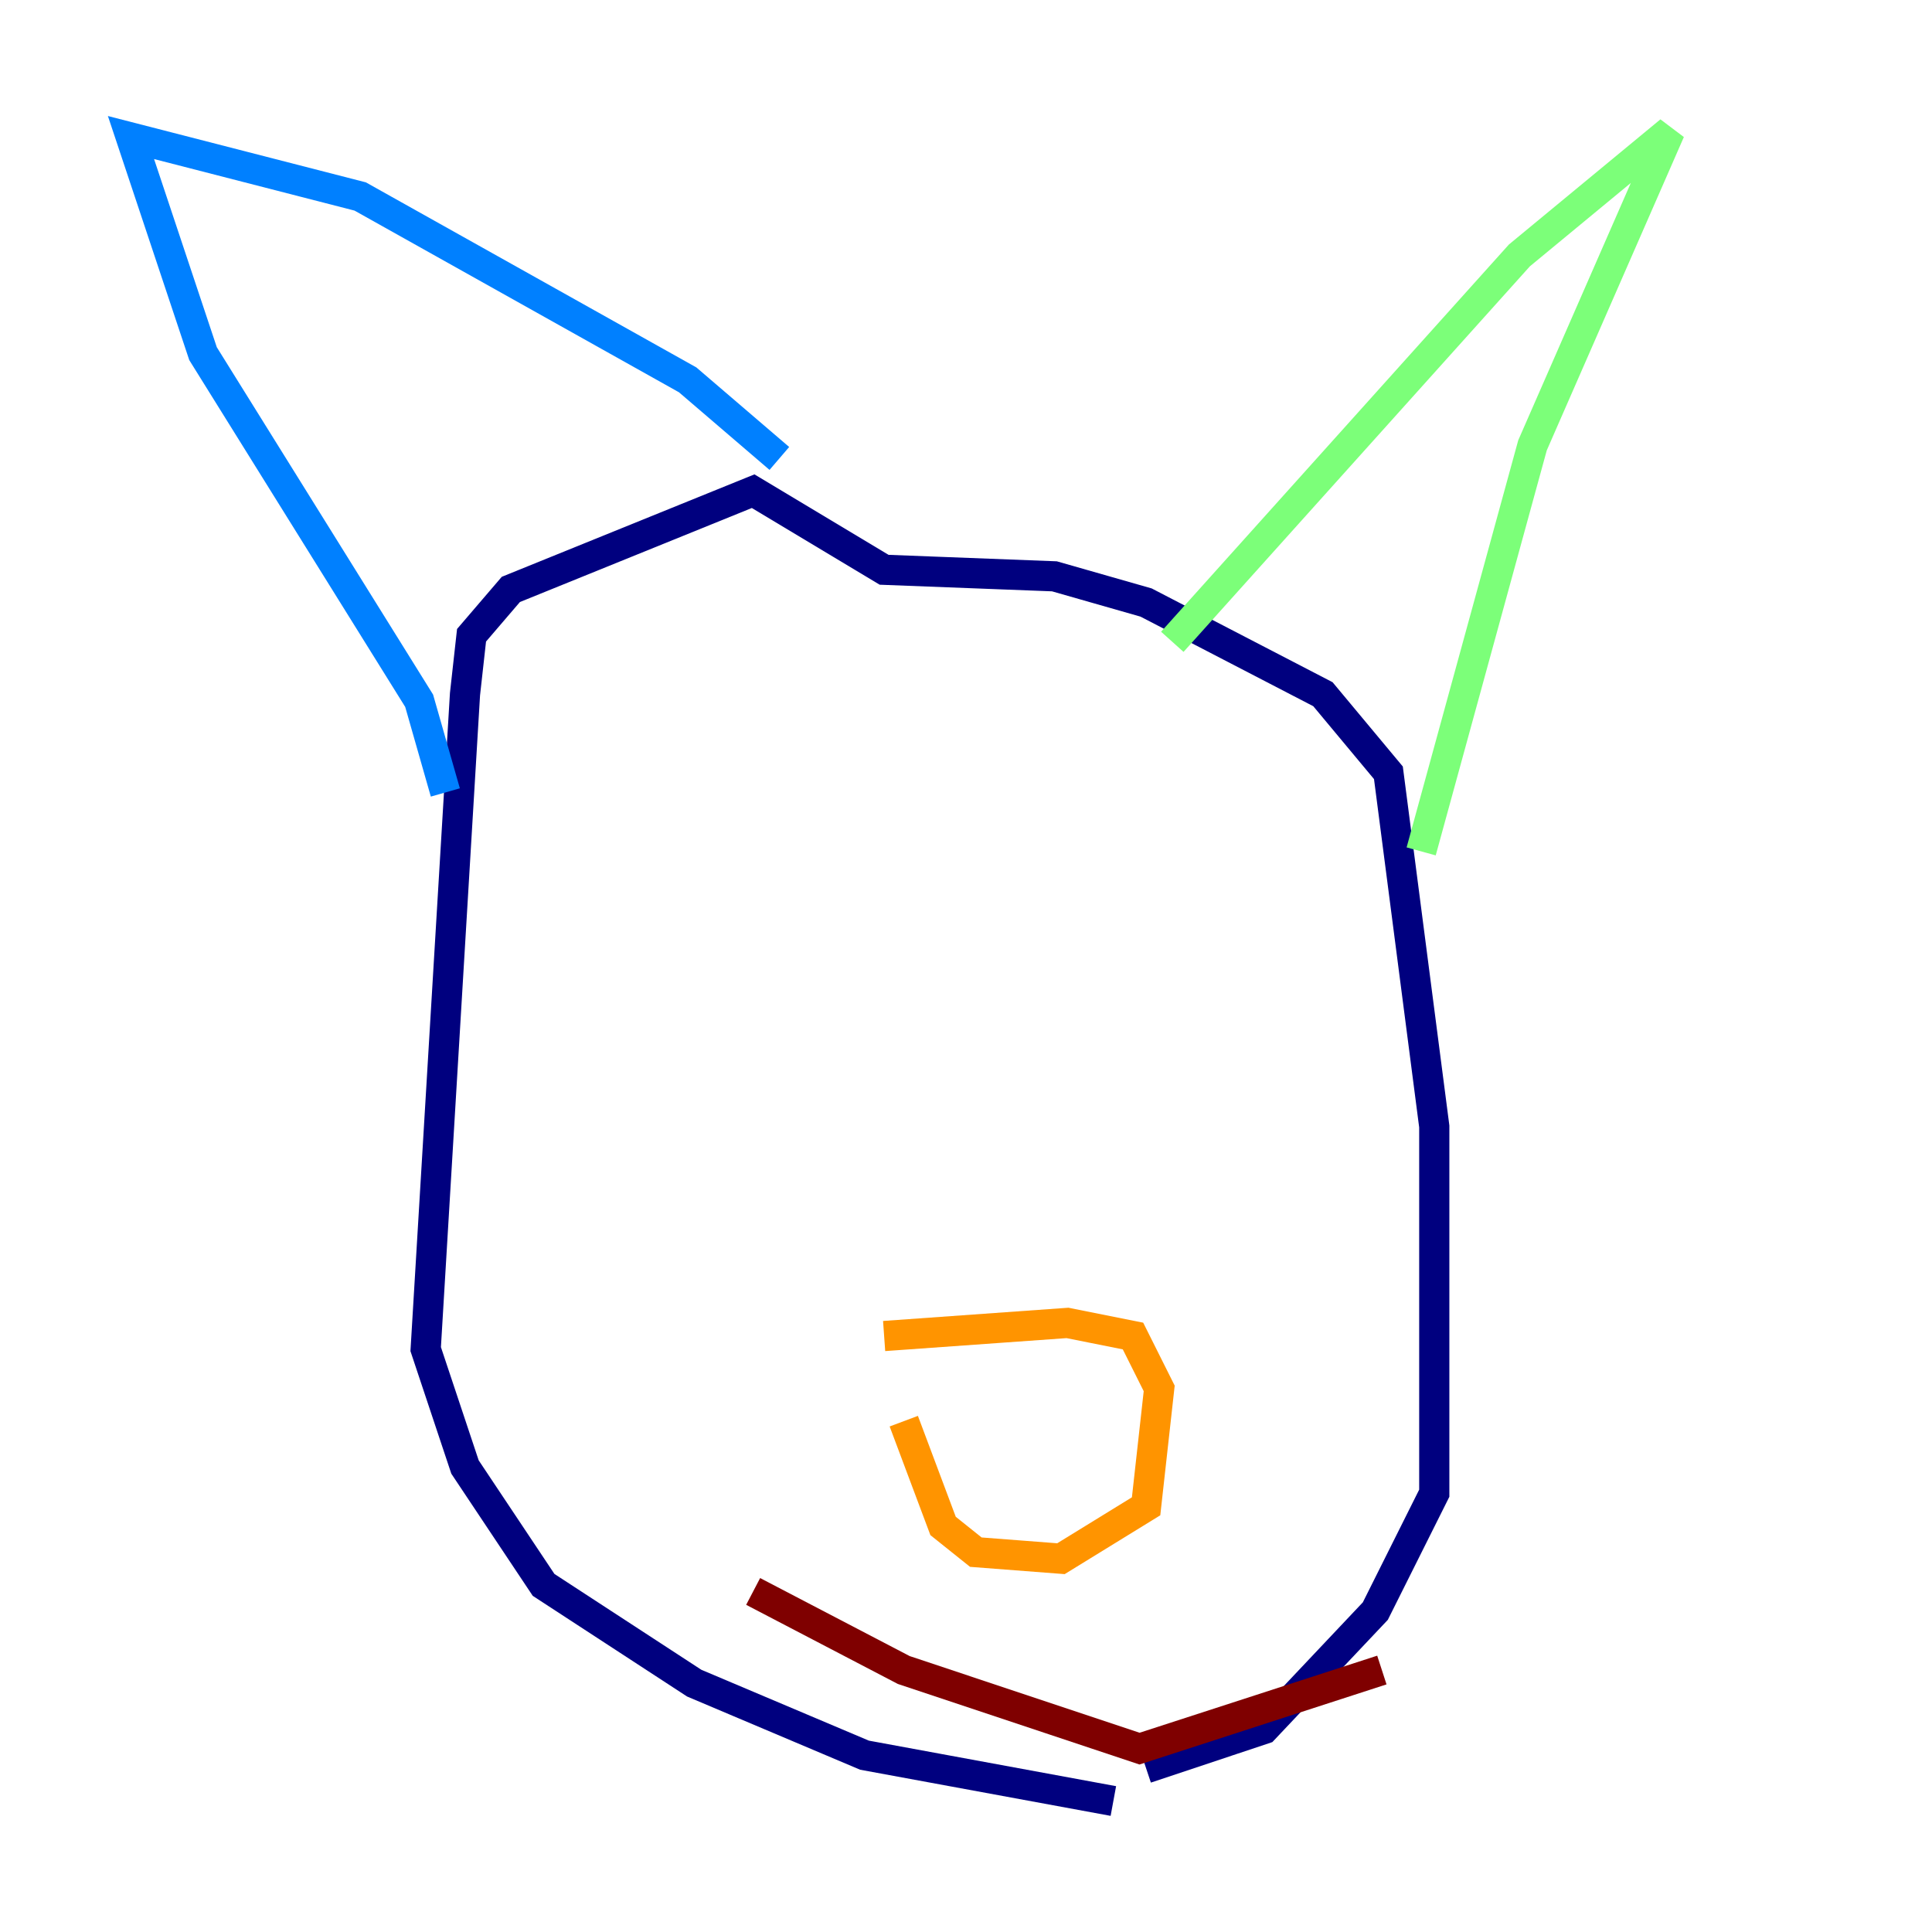<?xml version="1.0" encoding="utf-8" ?>
<svg baseProfile="tiny" height="128" version="1.2" viewBox="0,0,128,128" width="128" xmlns="http://www.w3.org/2000/svg" xmlns:ev="http://www.w3.org/2001/xml-events" xmlns:xlink="http://www.w3.org/1999/xlink"><defs /><polyline fill="none" points="73.763,119.322 57.275,116.285 45.993,111.512 36.014,105.003 30.807,97.193 28.203,89.383 30.807,45.993 31.241,42.088 33.844,39.051 49.898,32.542 58.576,37.749 69.858,38.183 75.932,39.919 87.647,45.993 91.986,51.2 95.024,74.63 95.024,98.929 91.119,106.739 83.742,114.549 75.932,117.153" stroke="#00007f" stroke-width="2" /><polyline fill="none" points="29.505,52.502 27.77,46.427 13.451,23.43 8.678,9.112 23.864,13.017 45.559,25.166 51.634,30.373" stroke="#0080ff" stroke-width="2" /><polyline fill="none" points="77.668,42.522 100.664,16.922 110.644,8.678 101.532,29.505 94.156,56.407" stroke="#7cff79" stroke-width="2" /><polyline fill="none" points="58.576,88.515 70.725,87.647 75.064,88.515 76.8,91.986 75.932,99.797 70.291,103.268 64.651,102.834 62.481,101.098 59.878,94.156" stroke="#ff9400" stroke-width="2" /><polyline fill="none" points="49.898,105.437 59.878,110.644 75.498,115.851 91.552,110.644" stroke="#7f0000" stroke-width="2" /></svg>